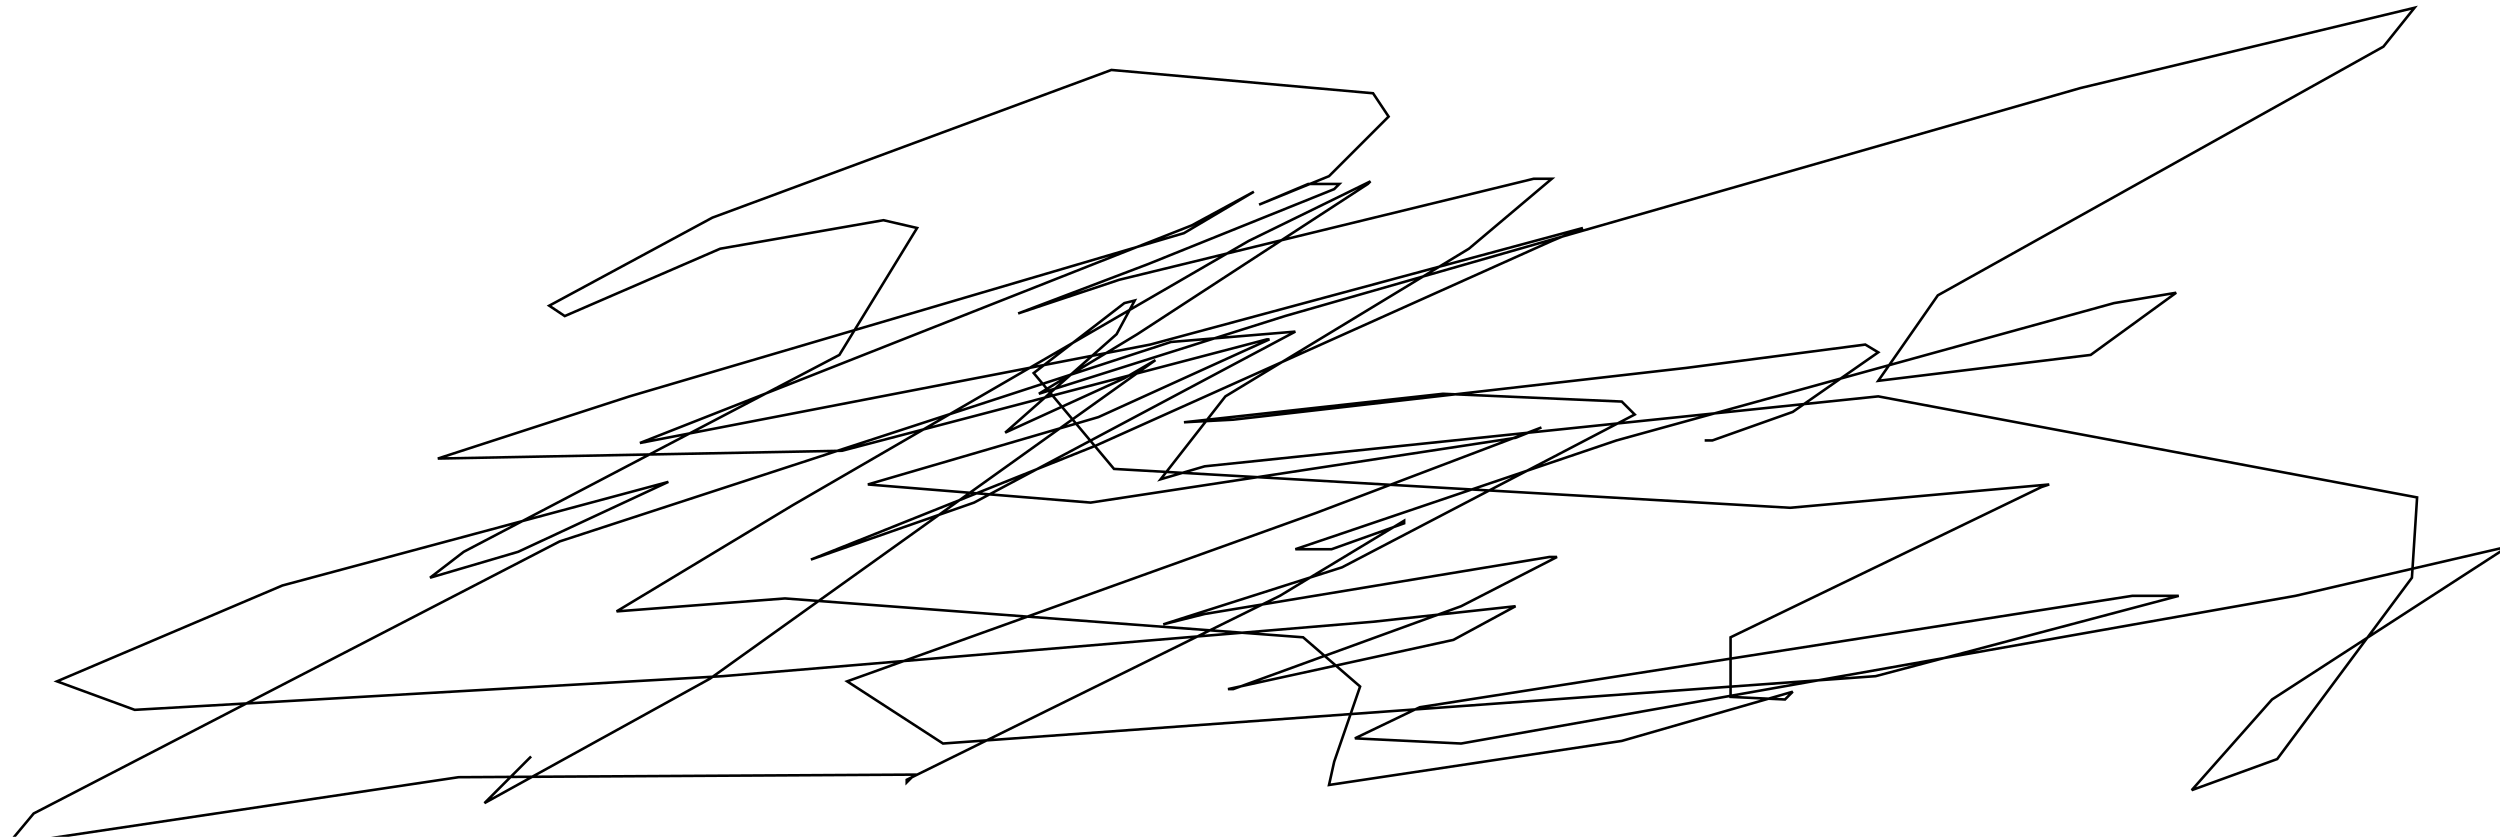 <?xml version="1.0" encoding="utf-8" ?>
<svg baseProfile="tiny" height="323" version="1.2" viewBox="-3 -3 965 323" width="965" xmlns="http://www.w3.org/2000/svg" xmlns:ev="http://www.w3.org/2001/xml-events" xmlns:xlink="http://www.w3.org/1999/xlink"><defs /><path d="M202 289 L184 307 L271 259 L408 161 L443 136 L431 143 L385 164 L428 126 L435 113 L431 114 L396 141 L427 178 L688 193 L788 184 L785 185 L665 243 L665 266 L686 267 L689 264 L623 283 L510 300 L512 291 L522 262 L500 243 L300 228 L235 233 L303 192 L479 90 L526 67 L525 68 L436 126 L398 149 L493 119 L800 31 L929 0 L917 15 L745 111 L722 144 L804 134 L837 110 L813 114 L621 167 L497 209 L511 209 L539 199 L539 198 L491 227 L347 298 L347 299 L350 296 L174 297 L0 323 L10 311 L213 206 L449 129 L497 125 L373 191 L310 213 L420 169 L596 90 L608 85 L441 130 L244 168 L305 144 L457 84 L481 71 L454 87 L240 150 L166 174 L322 171 L486 128 L487 128 L421 158 L332 184 L418 191 L582 166 L592 162 L505 195 L324 260 L361 284 L721 258 L838 227 L820 227 L545 270 L520 282 L561 284 L883 227 L965 208 L962 210 L874 267 L843 302 L876 290 L928 220 L930 189 L722 150 L462 177 L445 182 L470 150 L564 93 L596 66 L589 66 L429 105 L390 118 L440 99 L512 70 L514 68 L502 68 L483 76 L510 65 L533 42 L527 33 L426 24 L272 81 L209 115 L215 119 L275 93 L338 82 L351 85 L321 134 L176 210 L163 220 L197 210 L255 183 L106 223 L19 260 L49 271 L276 258 L527 237 L582 231 L558 244 L471 263 L473 263 L561 231 L598 212 L595 212 L462 234 L446 238 L515 216 L628 157 L623 152 L554 149 L454 160 L473 159 L648 139 L717 130 L722 133 L689 156 L658 167 L655 167 " fill="none" stroke="black" /></svg>